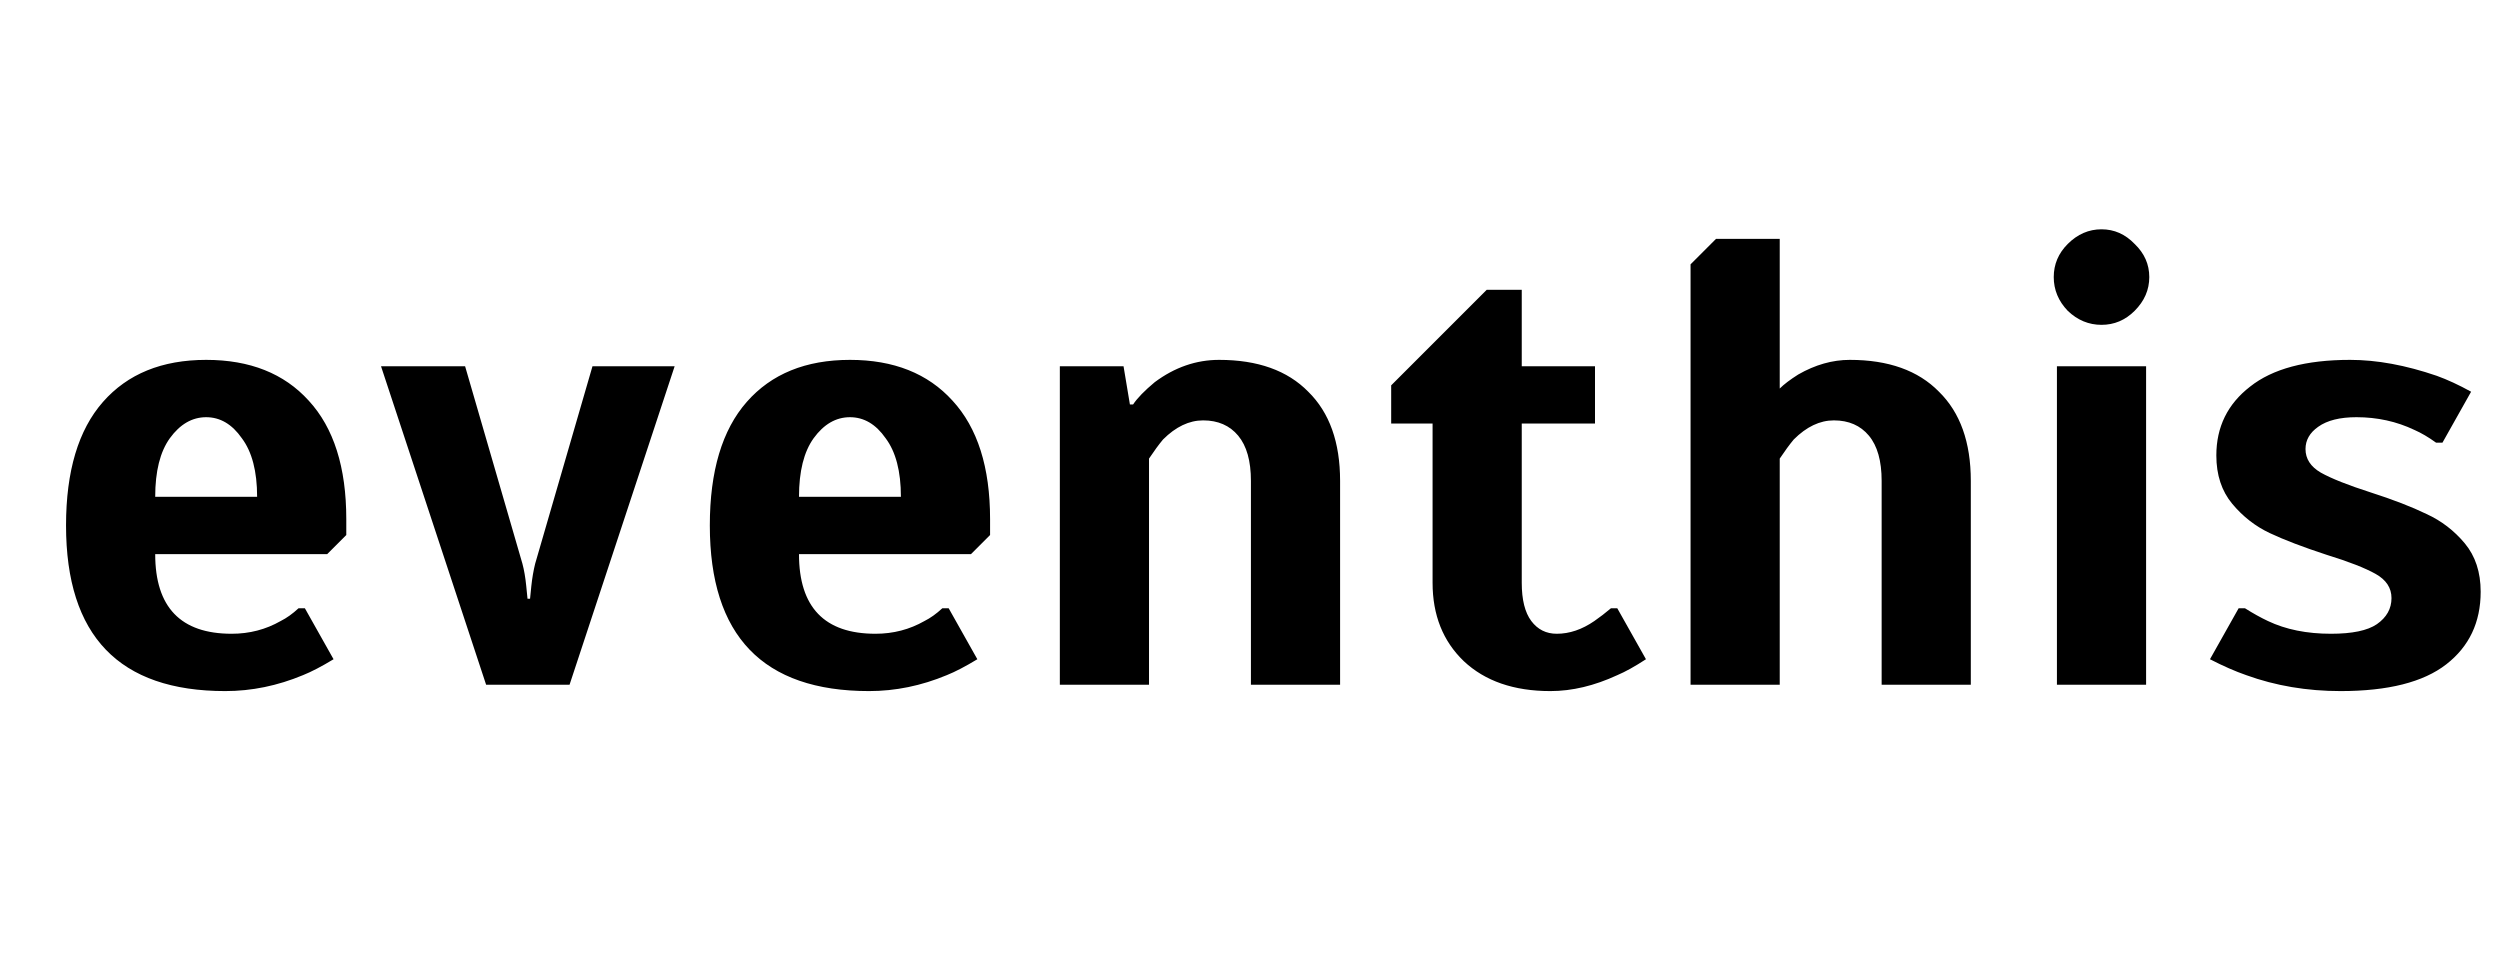 <svg width="157" height="60" viewBox="0 0 157 60" fill="none" xmlns="http://www.w3.org/2000/svg">
<path d="M14.147 43.4C7.48 43.4 4.147 39.933 4.147 33C4.147 29.587 4.92 27 6.467 25.24C8.014 23.48 10.174 22.6 12.947 22.6C15.694 22.6 17.84 23.453 19.387 25.16C20.96 26.867 21.747 29.347 21.747 32.6V33.6L20.547 34.8H9.747C9.747 38.133 11.347 39.8 14.547 39.8C15.667 39.8 16.694 39.533 17.627 39C18 38.813 18.373 38.547 18.747 38.2H19.147L20.947 41.4C20.2 41.853 19.56 42.187 19.027 42.4C17.427 43.067 15.8 43.4 14.147 43.4ZM16.147 31.2C16.147 29.6 15.827 28.373 15.187 27.52C14.573 26.64 13.827 26.2 12.947 26.2C12.067 26.2 11.307 26.64 10.667 27.52C10.053 28.373 9.747 29.6 9.747 31.2H16.147ZM23.928 23H29.208L32.808 35.4C32.915 35.8 32.995 36.267 33.048 36.8L33.128 37.6H33.288L33.368 36.8C33.422 36.293 33.502 35.827 33.608 35.4L37.208 23H42.368L35.768 43H30.528L23.928 23ZM54.577 43.4C47.91 43.4 44.577 39.933 44.577 33C44.577 29.587 45.35 27 46.897 25.24C48.443 23.48 50.603 22.6 53.377 22.6C56.123 22.6 58.27 23.453 59.817 25.16C61.39 26.867 62.177 29.347 62.177 32.6V33.6L60.977 34.8H50.177C50.177 38.133 51.777 39.8 54.977 39.8C56.097 39.8 57.123 39.533 58.057 39C58.43 38.813 58.803 38.547 59.177 38.2H59.577L61.377 41.4C60.63 41.853 59.99 42.187 59.457 42.4C57.857 43.067 56.23 43.4 54.577 43.4ZM56.577 31.2C56.577 29.6 56.257 28.373 55.617 27.52C55.003 26.64 54.257 26.2 53.377 26.2C52.497 26.2 51.737 26.64 51.097 27.52C50.483 28.373 50.177 29.6 50.177 31.2H56.577ZM66.558 23H70.558L70.958 25.4H71.158C71.424 25 71.878 24.533 72.518 24C73.771 23.067 75.118 22.6 76.558 22.6C78.984 22.6 80.851 23.267 82.158 24.6C83.491 25.907 84.158 27.773 84.158 30.2V43H78.558V30.2C78.558 28.947 78.291 28 77.758 27.36C77.225 26.72 76.491 26.4 75.558 26.4C74.678 26.4 73.838 26.8 73.038 27.6C72.771 27.92 72.478 28.32 72.158 28.8V43H66.558V23ZM97.366 43.4C95.072 43.4 93.259 42.773 91.926 41.52C90.619 40.267 89.966 38.627 89.966 36.6V26.6H87.366V24.2L93.366 18.2H95.566V23H100.166V26.6H95.566V36.6C95.566 37.667 95.766 38.467 96.166 39C96.566 39.533 97.099 39.8 97.766 39.8C98.566 39.8 99.352 39.533 100.126 39C100.472 38.76 100.819 38.493 101.166 38.2H101.566L103.366 41.4C102.672 41.853 102.072 42.187 101.566 42.4C100.126 43.067 98.726 43.4 97.366 43.4ZM106.167 16.6L107.767 15H111.767V24.4C112.034 24.133 112.421 23.84 112.927 23.52C113.994 22.907 115.074 22.6 116.167 22.6C118.594 22.6 120.461 23.267 121.767 24.6C123.101 25.907 123.767 27.773 123.767 30.2V43H118.167V30.2C118.167 28.947 117.901 28 117.367 27.36C116.834 26.72 116.101 26.4 115.167 26.4C114.287 26.4 113.447 26.8 112.647 27.6C112.381 27.92 112.087 28.32 111.767 28.8V43H106.167V16.6ZM131.975 20.4C131.175 20.4 130.468 20.107 129.855 19.52C129.268 18.907 128.975 18.2 128.975 17.4C128.975 16.6 129.268 15.907 129.855 15.32C130.468 14.707 131.175 14.4 131.975 14.4C132.775 14.4 133.468 14.707 134.055 15.32C134.668 15.907 134.975 16.6 134.975 17.4C134.975 18.2 134.668 18.907 134.055 19.52C133.468 20.107 132.775 20.4 131.975 20.4ZM129.175 43V23H134.775V43H129.175ZM146.986 43.4C144.879 43.4 142.906 43.067 141.066 42.4C140.373 42.16 139.613 41.827 138.786 41.4L140.586 38.2H140.986C141.493 38.52 141.973 38.787 142.426 39C143.546 39.533 144.866 39.8 146.386 39.8C147.719 39.8 148.679 39.6 149.266 39.2C149.879 38.773 150.186 38.227 150.186 37.56C150.186 36.92 149.853 36.413 149.186 36.04C148.519 35.667 147.493 35.267 146.106 34.84C144.639 34.36 143.453 33.907 142.546 33.48C141.639 33.053 140.853 32.44 140.186 31.64C139.519 30.84 139.186 29.827 139.186 28.6C139.186 26.813 139.893 25.373 141.306 24.28C142.719 23.16 144.813 22.6 147.586 22.6C149.266 22.6 151.079 22.933 153.026 23.6C153.693 23.84 154.413 24.173 155.186 24.6L153.386 27.8H152.986C152.506 27.453 152.053 27.187 151.626 27C150.506 26.467 149.293 26.2 147.986 26.2C146.946 26.2 146.146 26.4 145.586 26.8C145.053 27.173 144.786 27.64 144.786 28.2C144.786 28.813 145.106 29.307 145.746 29.68C146.413 30.053 147.453 30.467 148.866 30.92C150.279 31.373 151.453 31.827 152.386 32.28C153.319 32.707 154.119 33.32 154.786 34.12C155.453 34.92 155.786 35.933 155.786 37.16C155.786 39.08 155.066 40.6 153.626 41.72C152.186 42.84 149.973 43.4 146.986 43.4Z" fill="black"/>
</svg>
